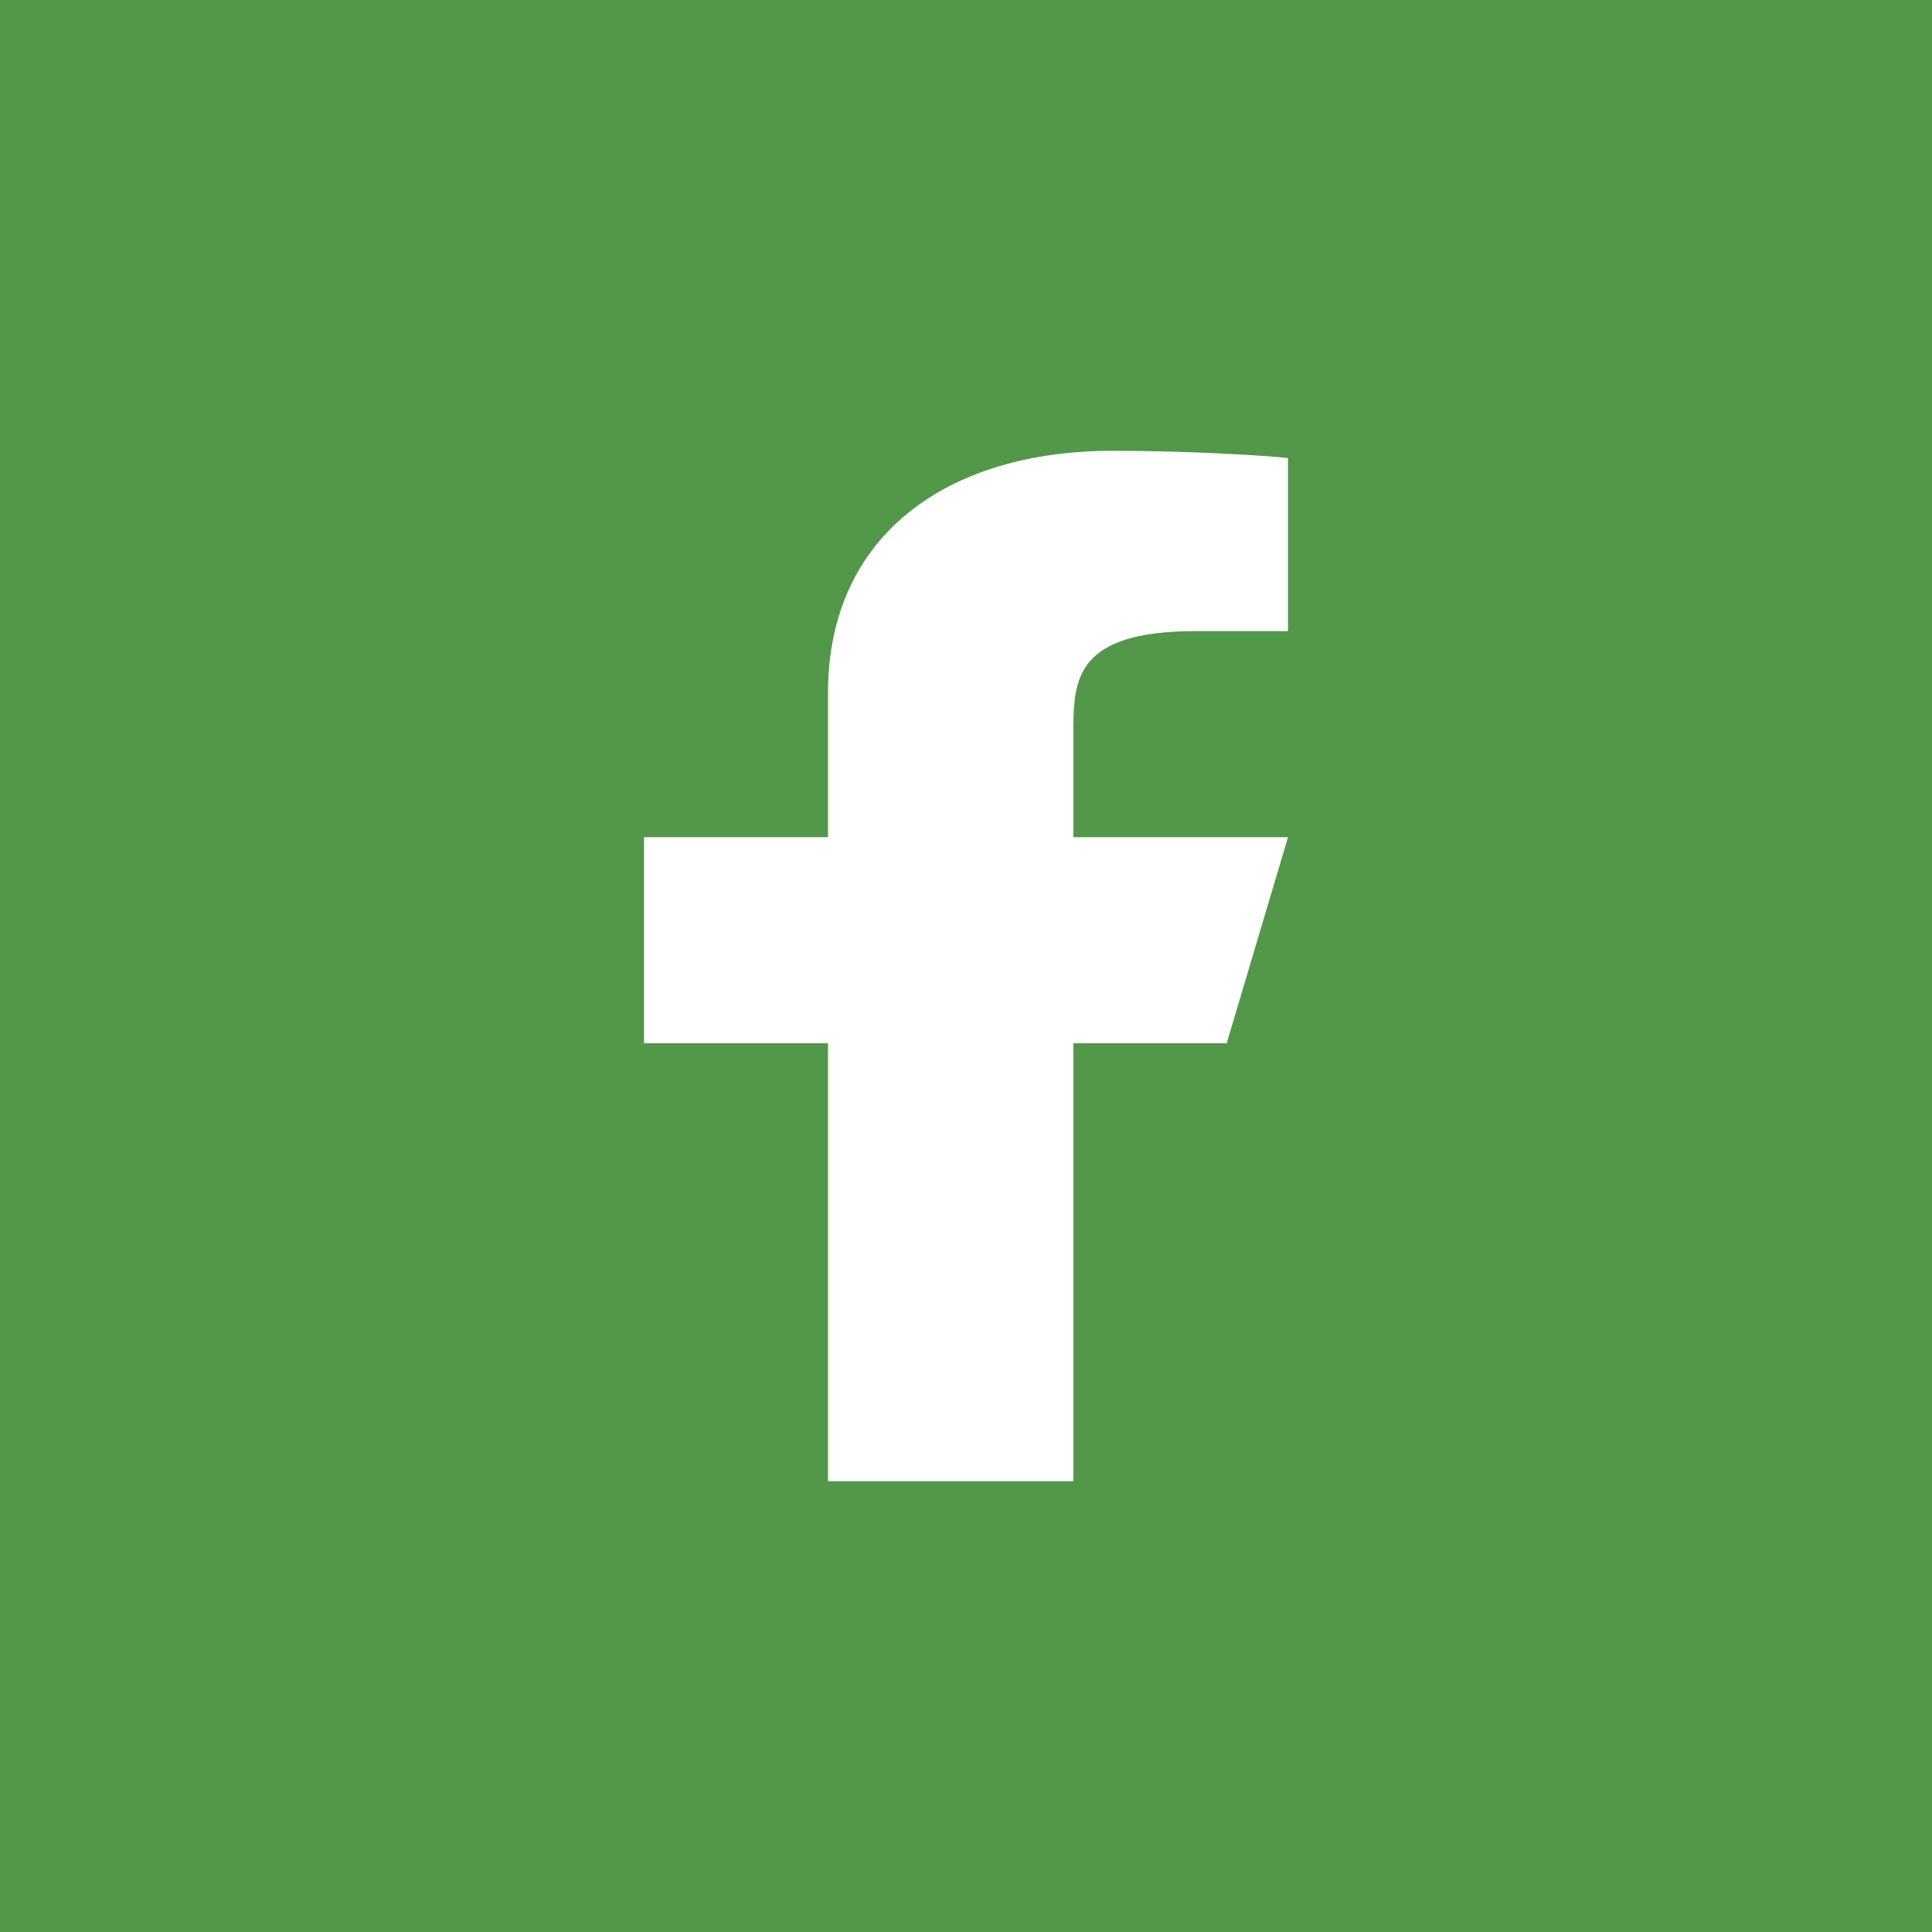 <svg width="30" height="30" viewBox="0 0 30 30" fill="none" xmlns="http://www.w3.org/2000/svg">
<rect width="30" height="30" fill="#53974A"/>
<path d="M16.667 16.2H19.048L20 13H16.667V11.4C16.667 10.576 16.667 9.8 18.571 9.8H20V7.112C19.689 7.078 18.517 7 17.279 7C14.693 7 12.857 8.326 12.857 10.76V13H10V16.2H12.857V23H16.667V16.2Z" fill="white"/>
</svg>
